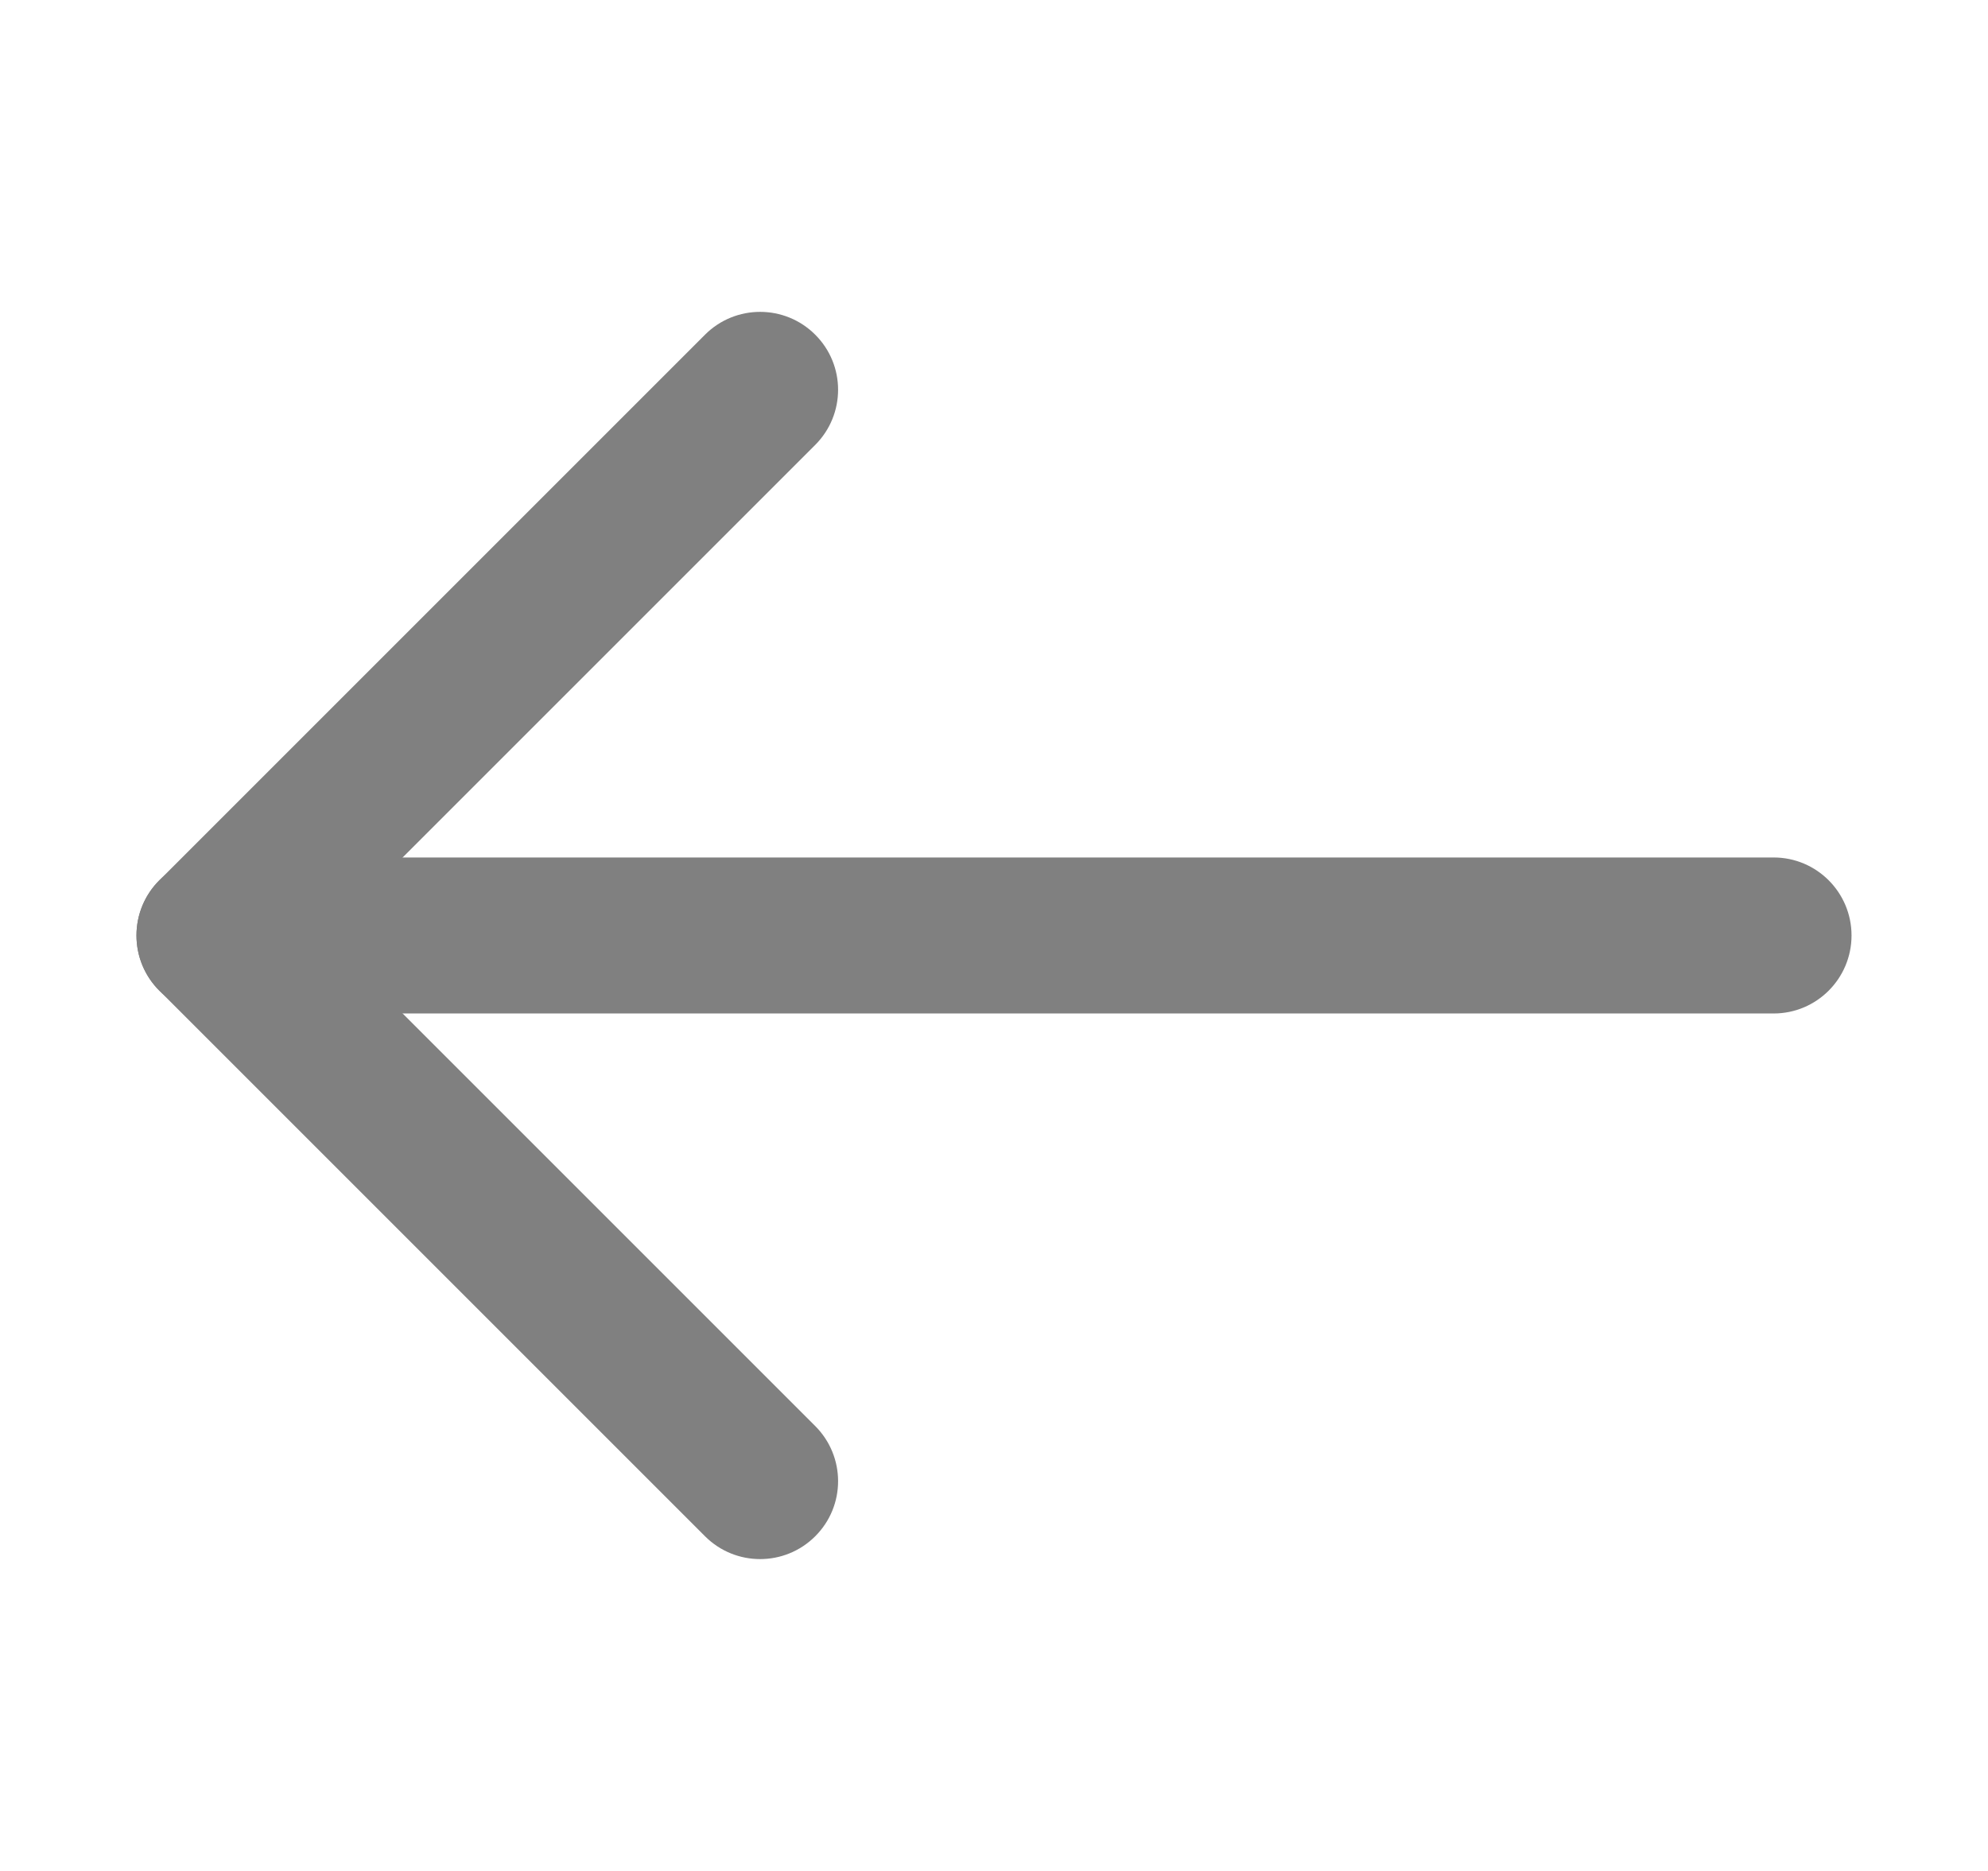 <svg width="17" height="16" viewBox="0 0 17 16" fill="none" xmlns="http://www.w3.org/2000/svg">
<path fill-rule="evenodd" clip-rule="evenodd" d="M1.167 8C1.167 7.632 1.465 7.333 1.833 7.333H15.167C15.535 7.333 15.833 7.632 15.833 8C15.833 8.368 15.535 8.667 15.167 8.667H1.833C1.465 8.667 1.167 8.368 1.167 8Z" fill="#808080"/>
<path fill-rule="evenodd" clip-rule="evenodd" d="M6.971 2.862C7.232 3.122 7.232 3.544 6.971 3.805L2.776 8L6.971 12.195C7.232 12.456 7.232 12.878 6.971 13.138C6.711 13.398 6.289 13.398 6.029 13.138L1.362 8.471C1.102 8.211 1.102 7.789 1.362 7.529L6.029 2.862C6.289 2.602 6.711 2.602 6.971 2.862Z" fill="#808080"/>
</svg>
